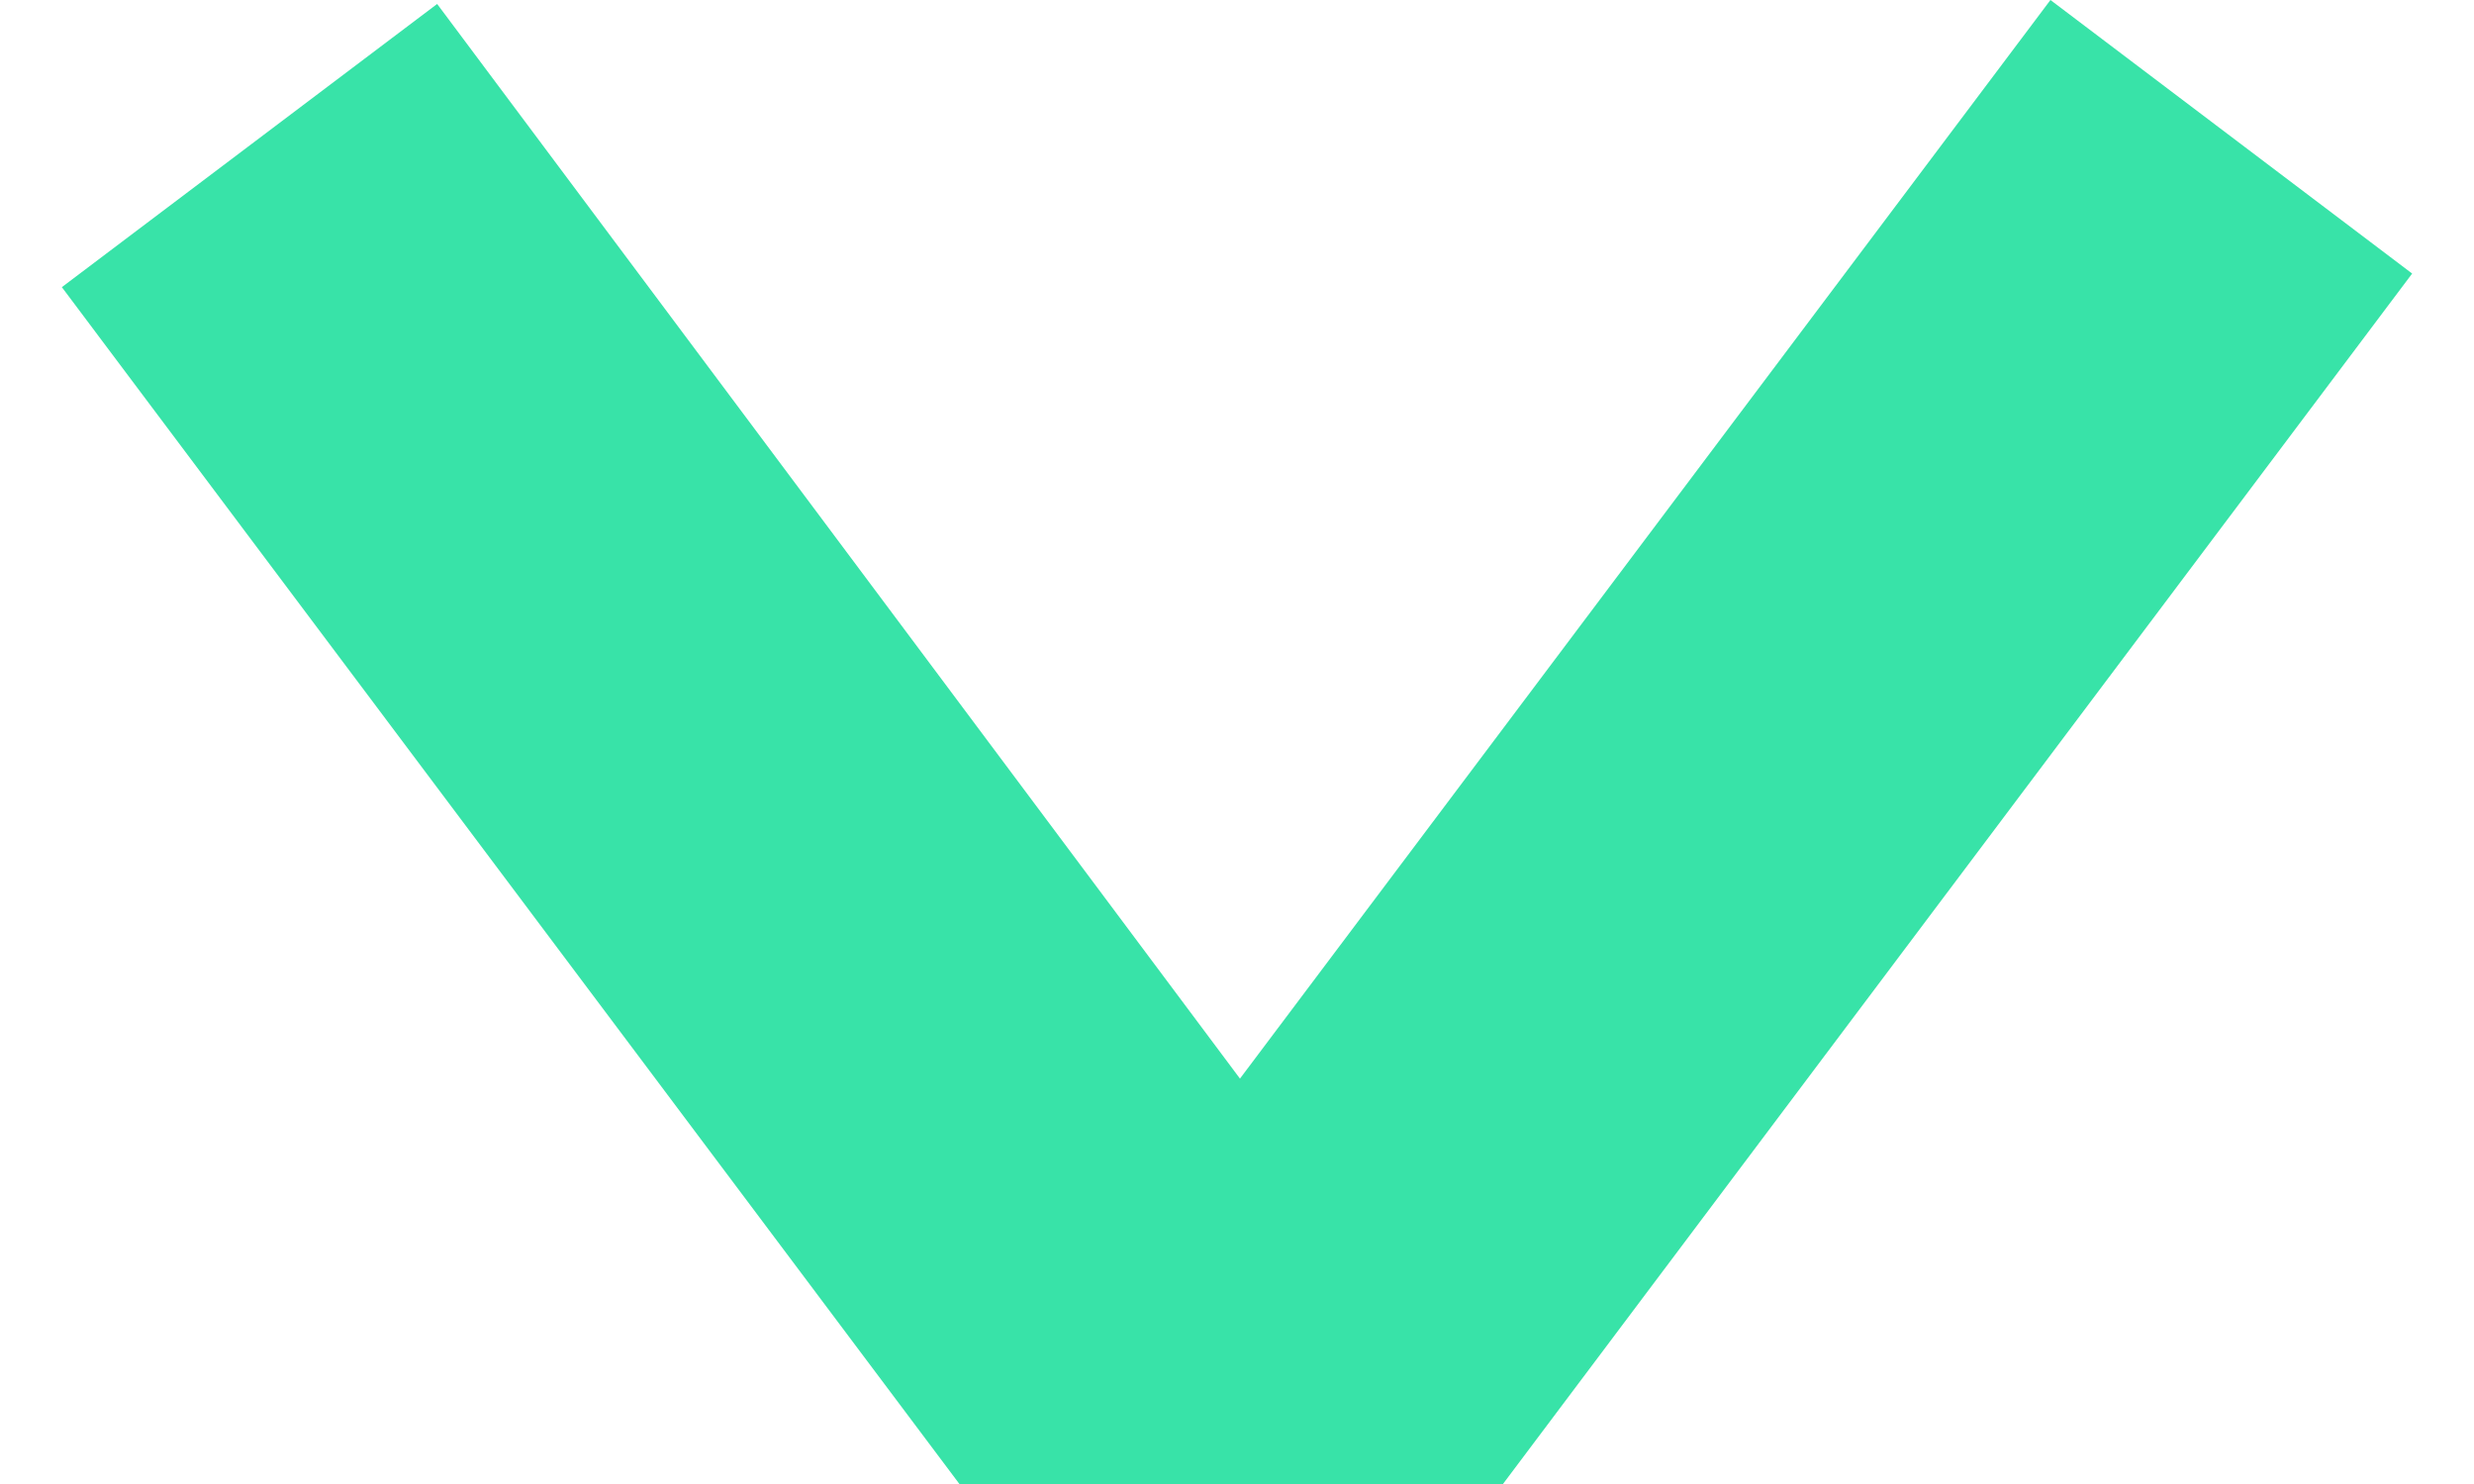 <svg width="10" height="6" viewBox="0 0 10 6" fill="none" xmlns="http://www.w3.org/2000/svg">
<path d="M6.075 6L9.75 1.106L8.288 -6.39122e-08L5.012 4.361L1.767 0.016L0.25 1.161L3.878 6L6.075 6Z" fill="#38E3A8"/>
</svg>
